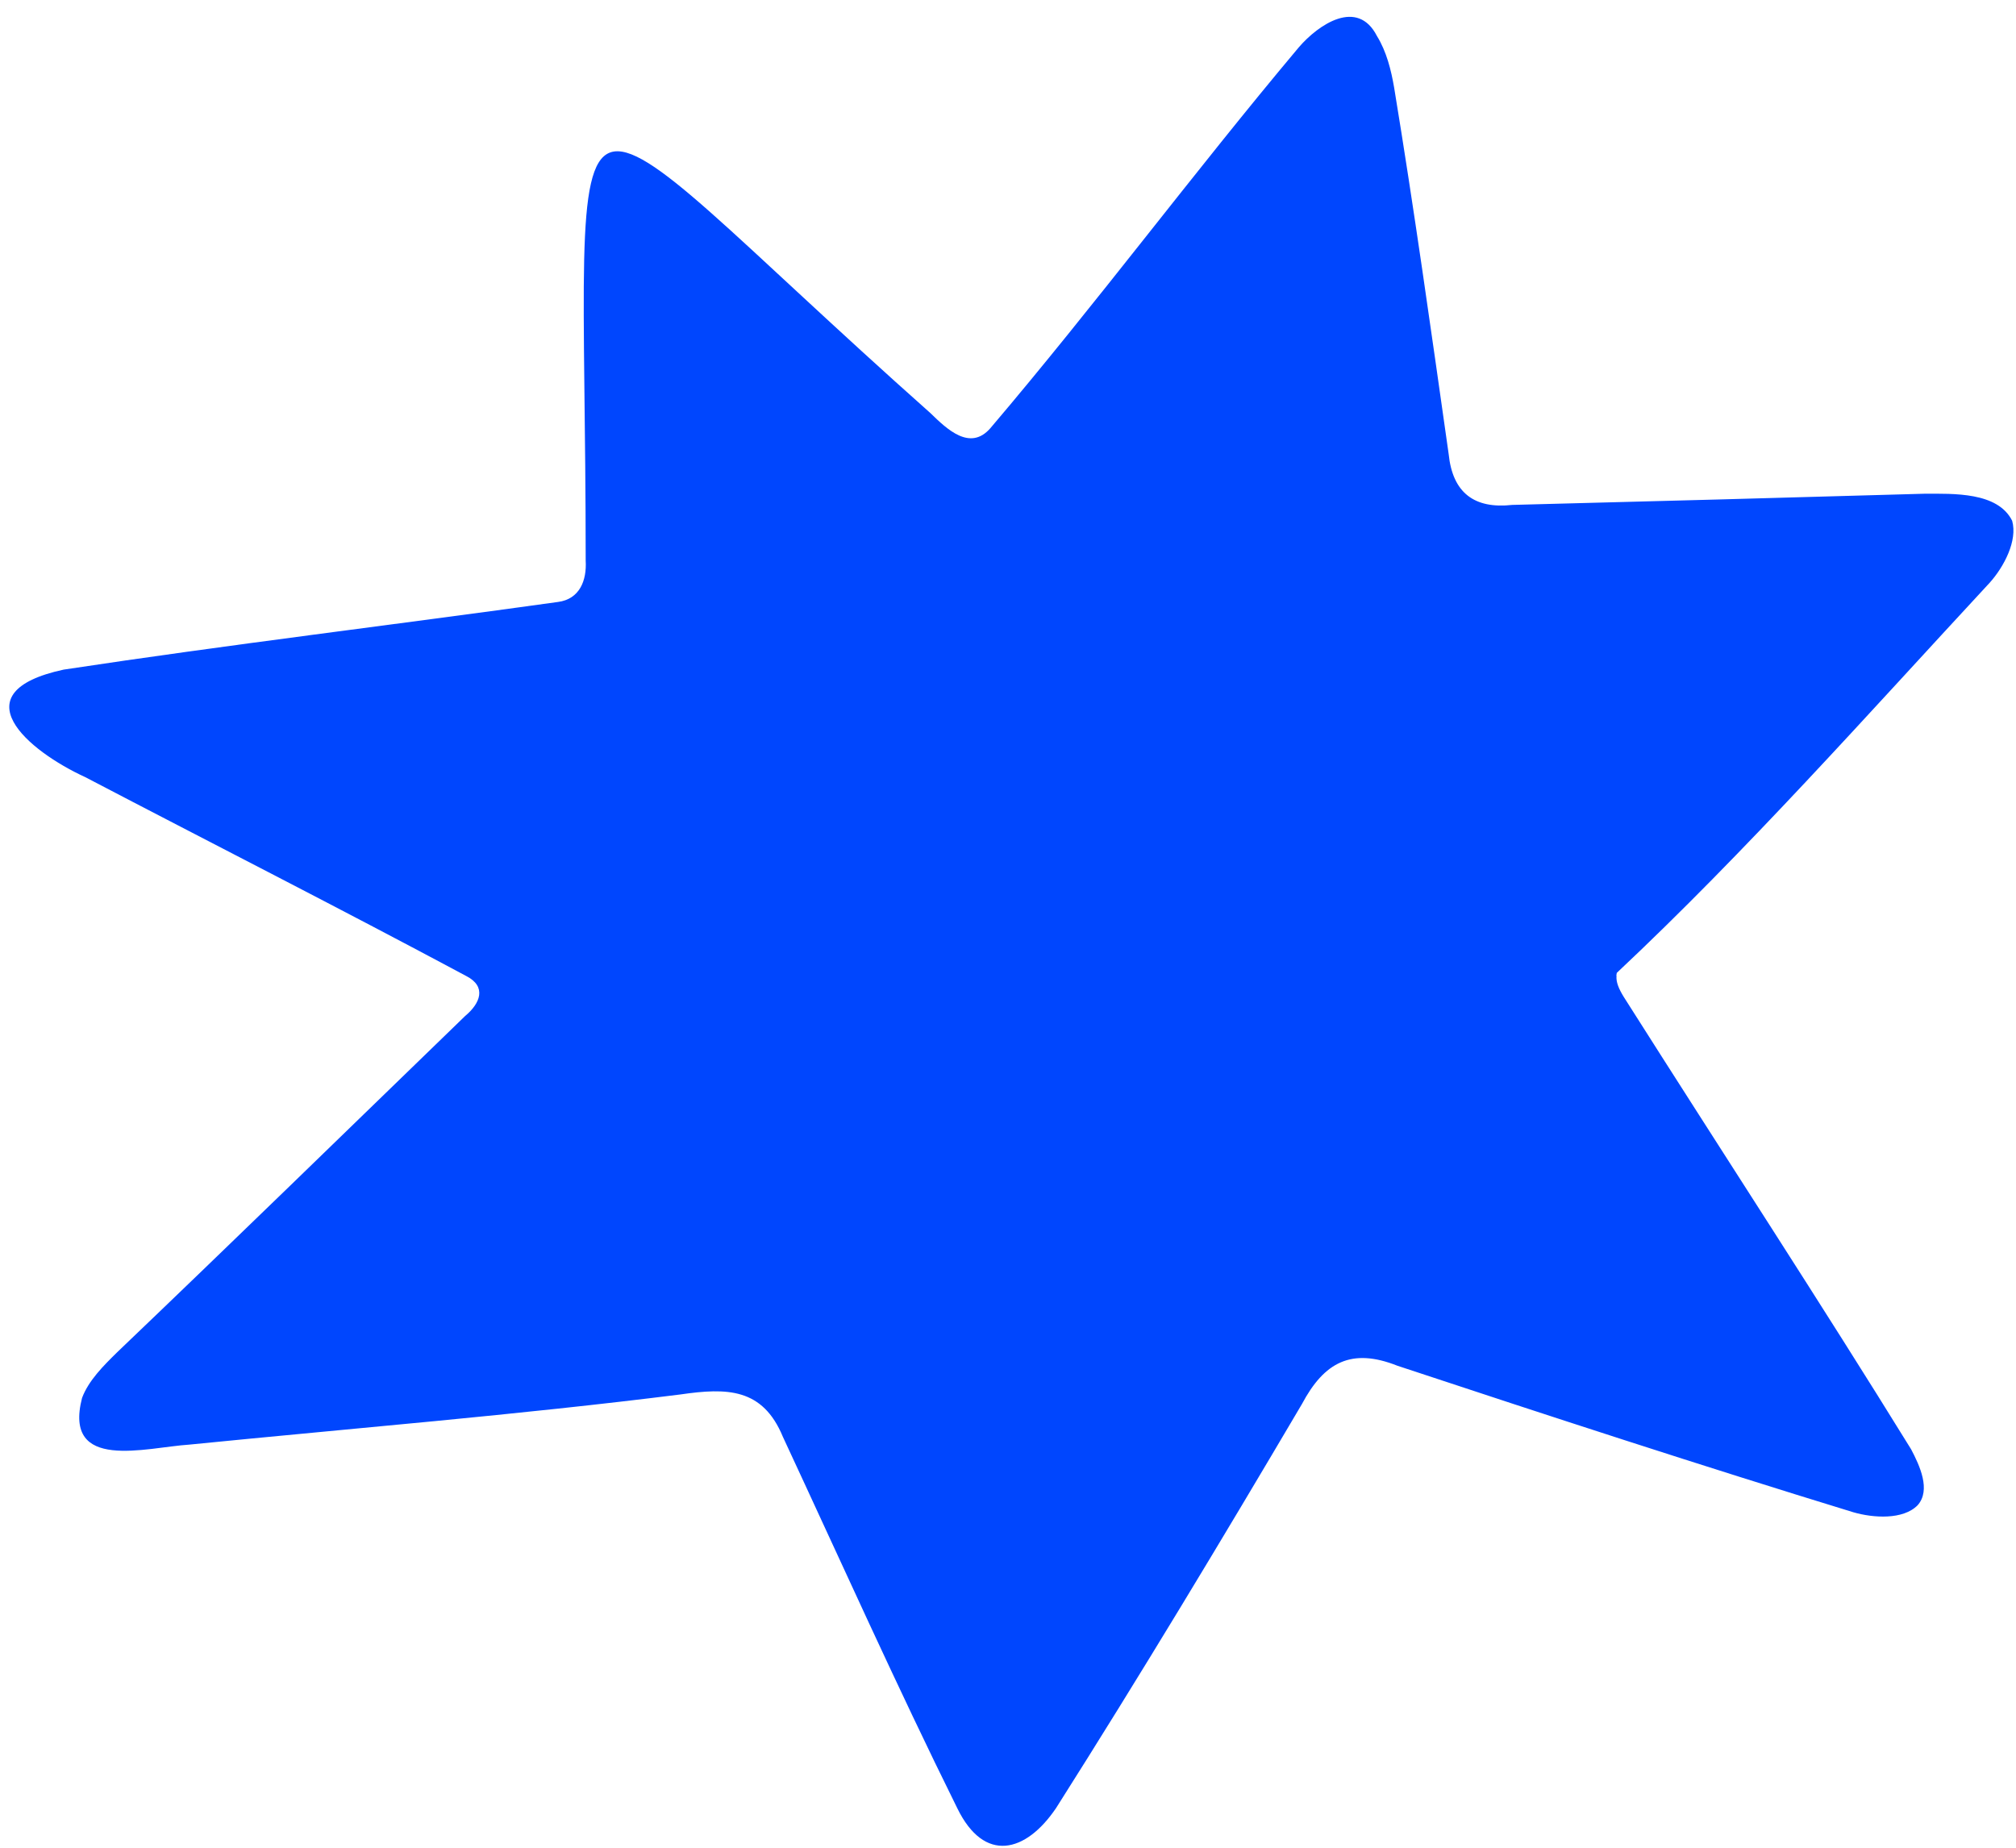 <svg width="96" height="88" viewBox="0 0 96 88" fill="none" xmlns="http://www.w3.org/2000/svg">
<path d="M76.978 46.468C76.945 46.768 77.089 47.102 77.322 47.479C82.156 55.101 86.703 62.056 91.005 69.023C91.415 69.801 91.958 70.967 91.315 71.689C90.628 72.389 89.209 72.3 88.255 72.023C81.003 69.801 73.796 67.445 66.544 65.045C64.36 64.179 63.062 64.868 61.998 66.867C58.172 73.356 54.303 79.778 50.289 86.111C48.847 88.244 46.873 88.755 45.587 86.122C42.693 80.278 40.043 74.367 37.282 68.434C36.318 66.101 34.621 66.09 32.403 66.412C24.619 67.39 16.802 68.023 9.018 68.801C6.956 68.934 2.997 70.112 3.907 66.579C4.217 65.745 4.938 65.034 5.581 64.401C11.07 59.157 16.492 53.868 22.147 48.39C22.879 47.779 23.178 46.99 22.213 46.49C16.115 43.224 10.16 40.202 4.062 37.013C1.323 35.758 -1.959 32.969 3.031 31.891C10.87 30.702 18.854 29.747 26.571 28.669C27.602 28.535 27.946 27.647 27.89 26.702C27.89 0.892 25.551 3.003 44.312 19.68C45.099 20.447 46.197 21.502 47.162 20.391C52.196 14.469 56.842 8.214 61.843 2.259C62.796 1.148 64.648 -0.086 65.568 1.714C66.023 2.448 66.245 3.336 66.389 4.181C67.342 9.981 68.152 15.769 68.984 21.625C69.172 23.469 70.203 24.247 72.011 24.047C78.519 23.88 85.139 23.702 91.648 23.514C93.023 23.514 95.13 23.425 95.817 24.802C96.083 25.747 95.429 26.991 94.753 27.747C88.965 33.991 83.154 40.546 76.989 46.335L76.967 46.479L76.978 46.468Z" fill="#0046FE"/>
</svg>
